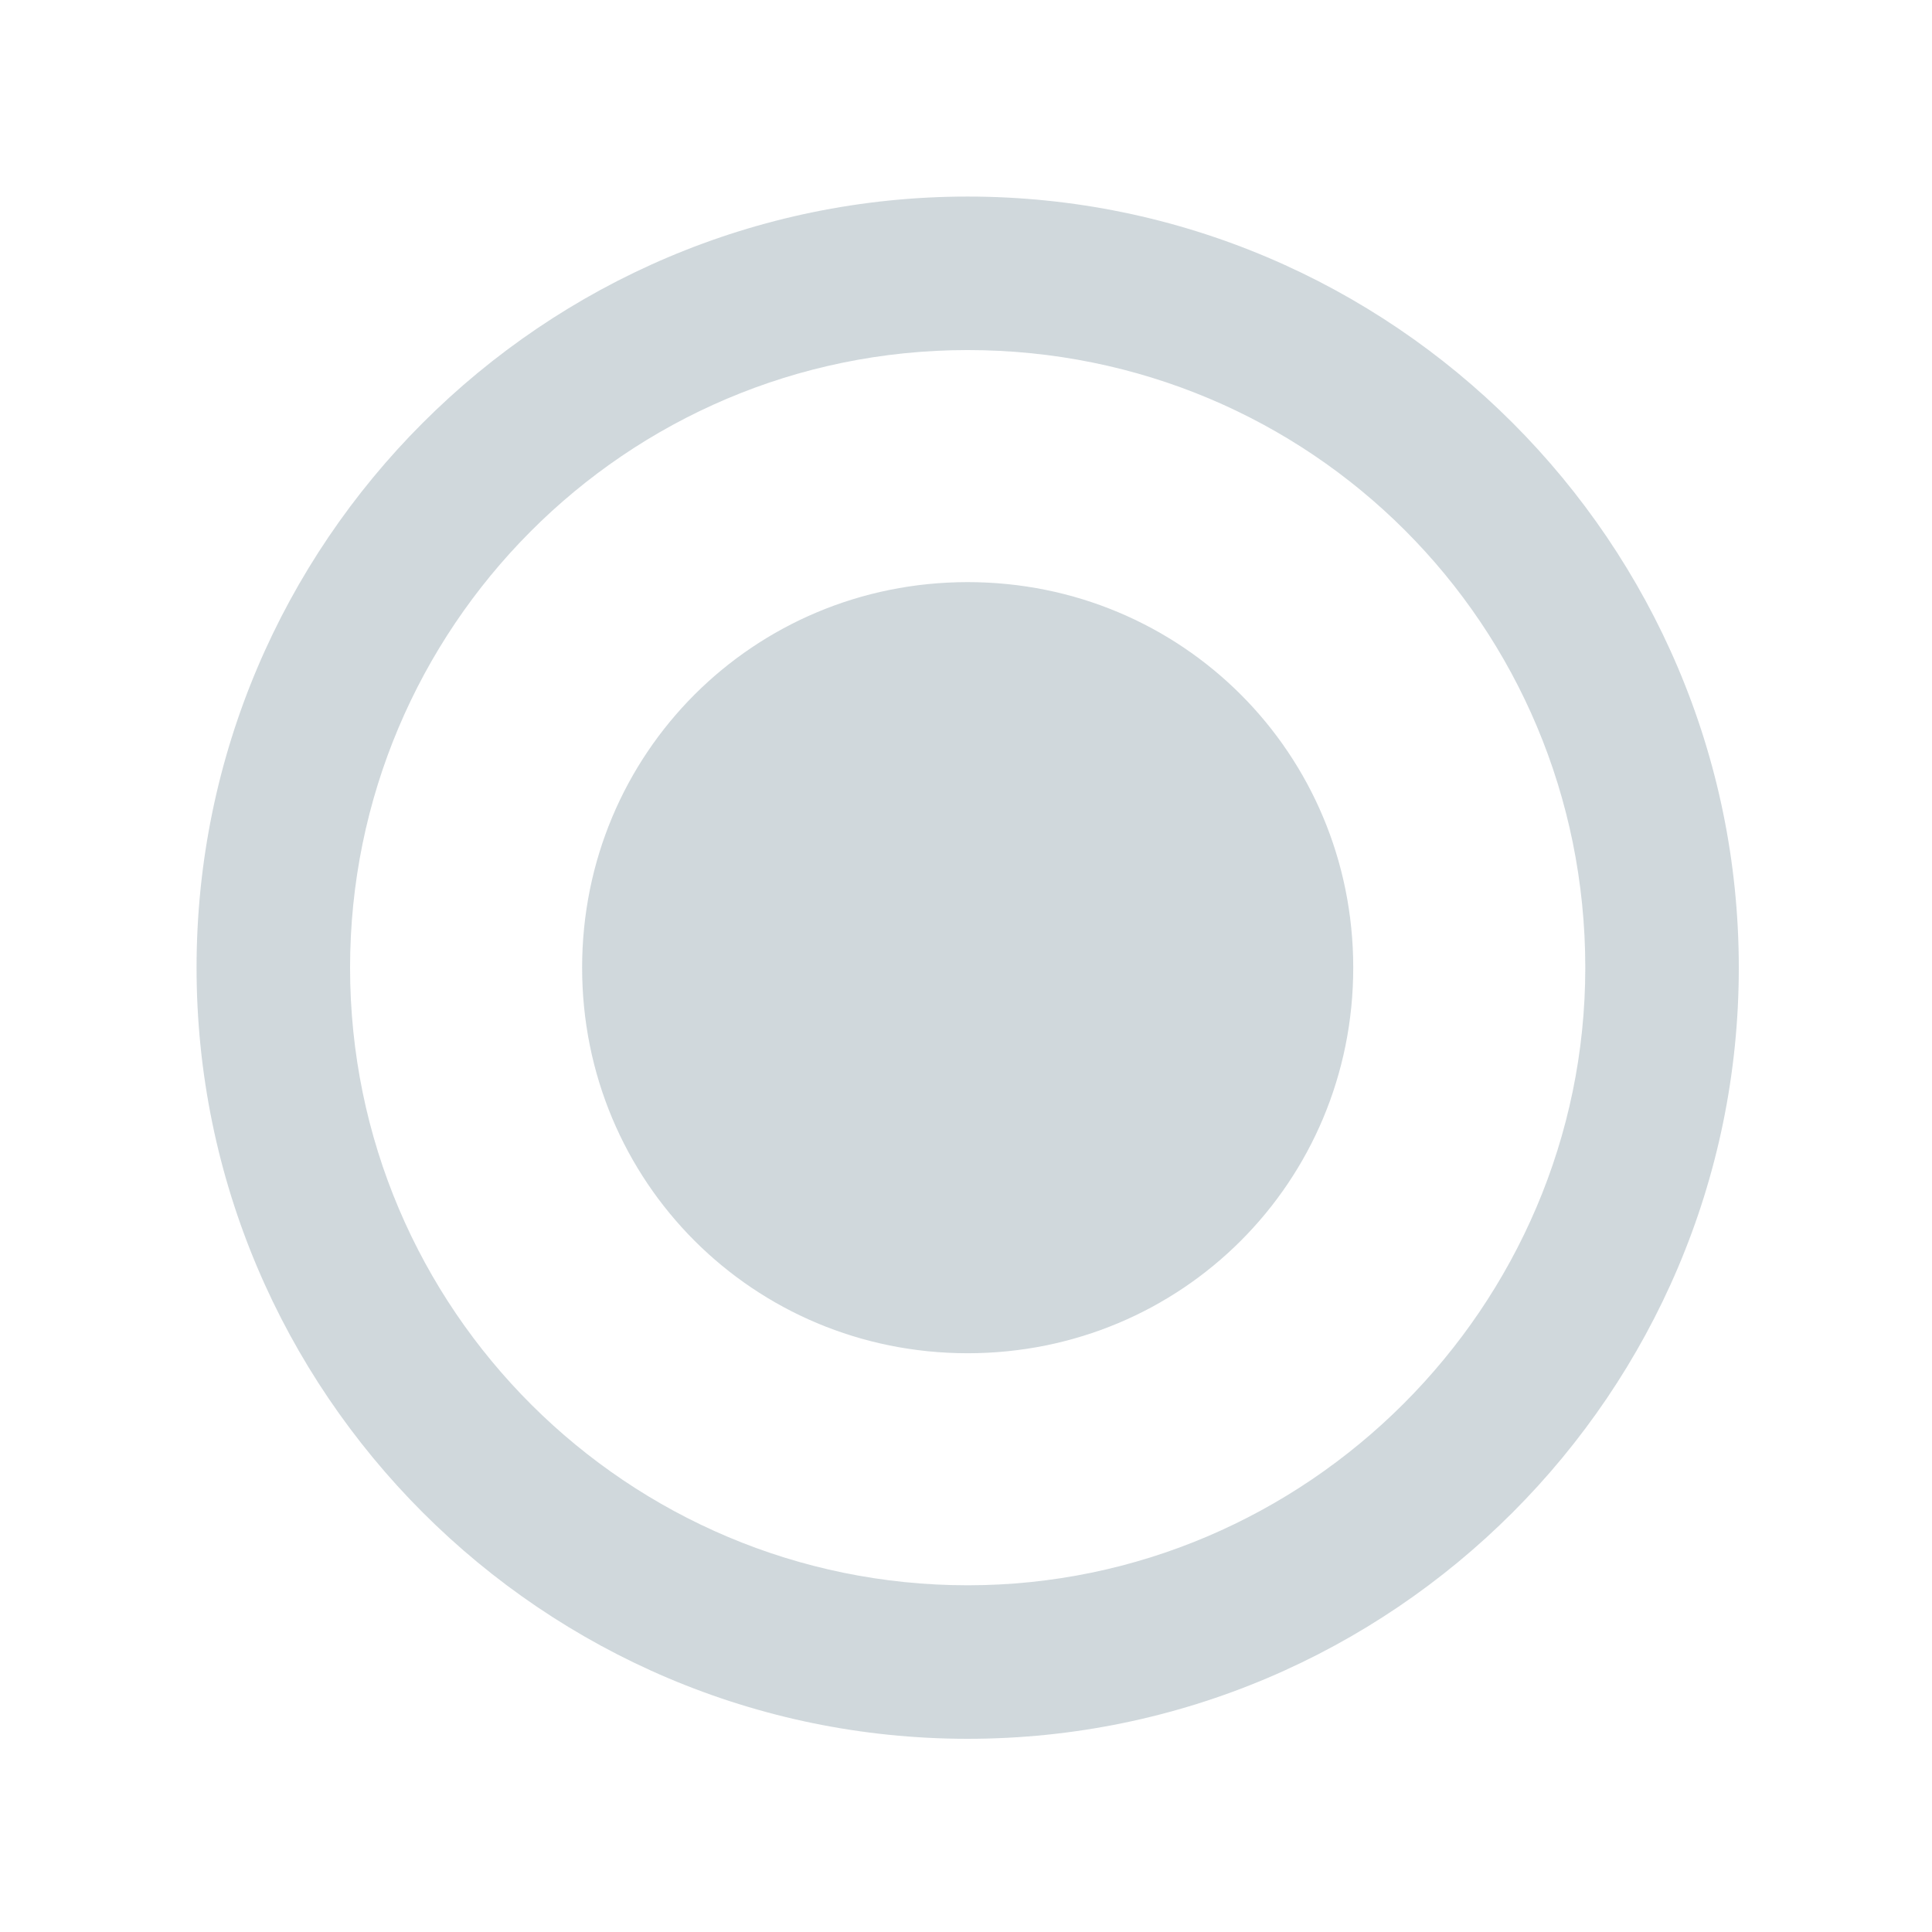 <?xml version="1.0" encoding="UTF-8" standalone="no"?>
<svg width="400px" height="400px" viewBox="0 0 400 400" version="1.1" xmlns="http://www.w3.org/2000/svg" xmlns:xlink="http://www.w3.org/1999/xlink">
  <g stroke="none" stroke-width="1" fill="none" fill-rule="evenodd" opacity="0.6" transform="translate(20, 20)">
    <path d="M180.348,100.522 C136,100.522 100.522,136 100.522,180.348 C100.522,224.696 136,260.174 180.348,260.174 C224.696,260.174 260.174,224.696 260.174,180.348 C260.174,136 224.696,100.522 180.348,100.522 L180.348,100.522 L180.348,100.522 Z M180.348,20.696 C92.391,20.696 20.696,92.391 20.696,180.348 C20.696,268.304 92.391,340 180.348,340 C268.304,340 340,268.304 340,180.348 C340,92.391 268.304,20.696 180.348,20.696 L180.348,20.696 L180.348,20.696 Z M180.348,308.217 C110.13,308.217 52.478,251.304 52.478,180.348 C52.478,110.13 109.391,52.478 180.348,52.478 C251.304,52.478 308.217,109.391 308.217,180.348 C308.217,250.565 250.565,308.217 180.348,308.217 L180.348,308.217 L180.348,308.217 Z" fill="#b0bec5"></path>
    <polygon points="0 0 247.609 0 247.609 247.609 0 247.609"></polygon>
  </g>
</svg>
